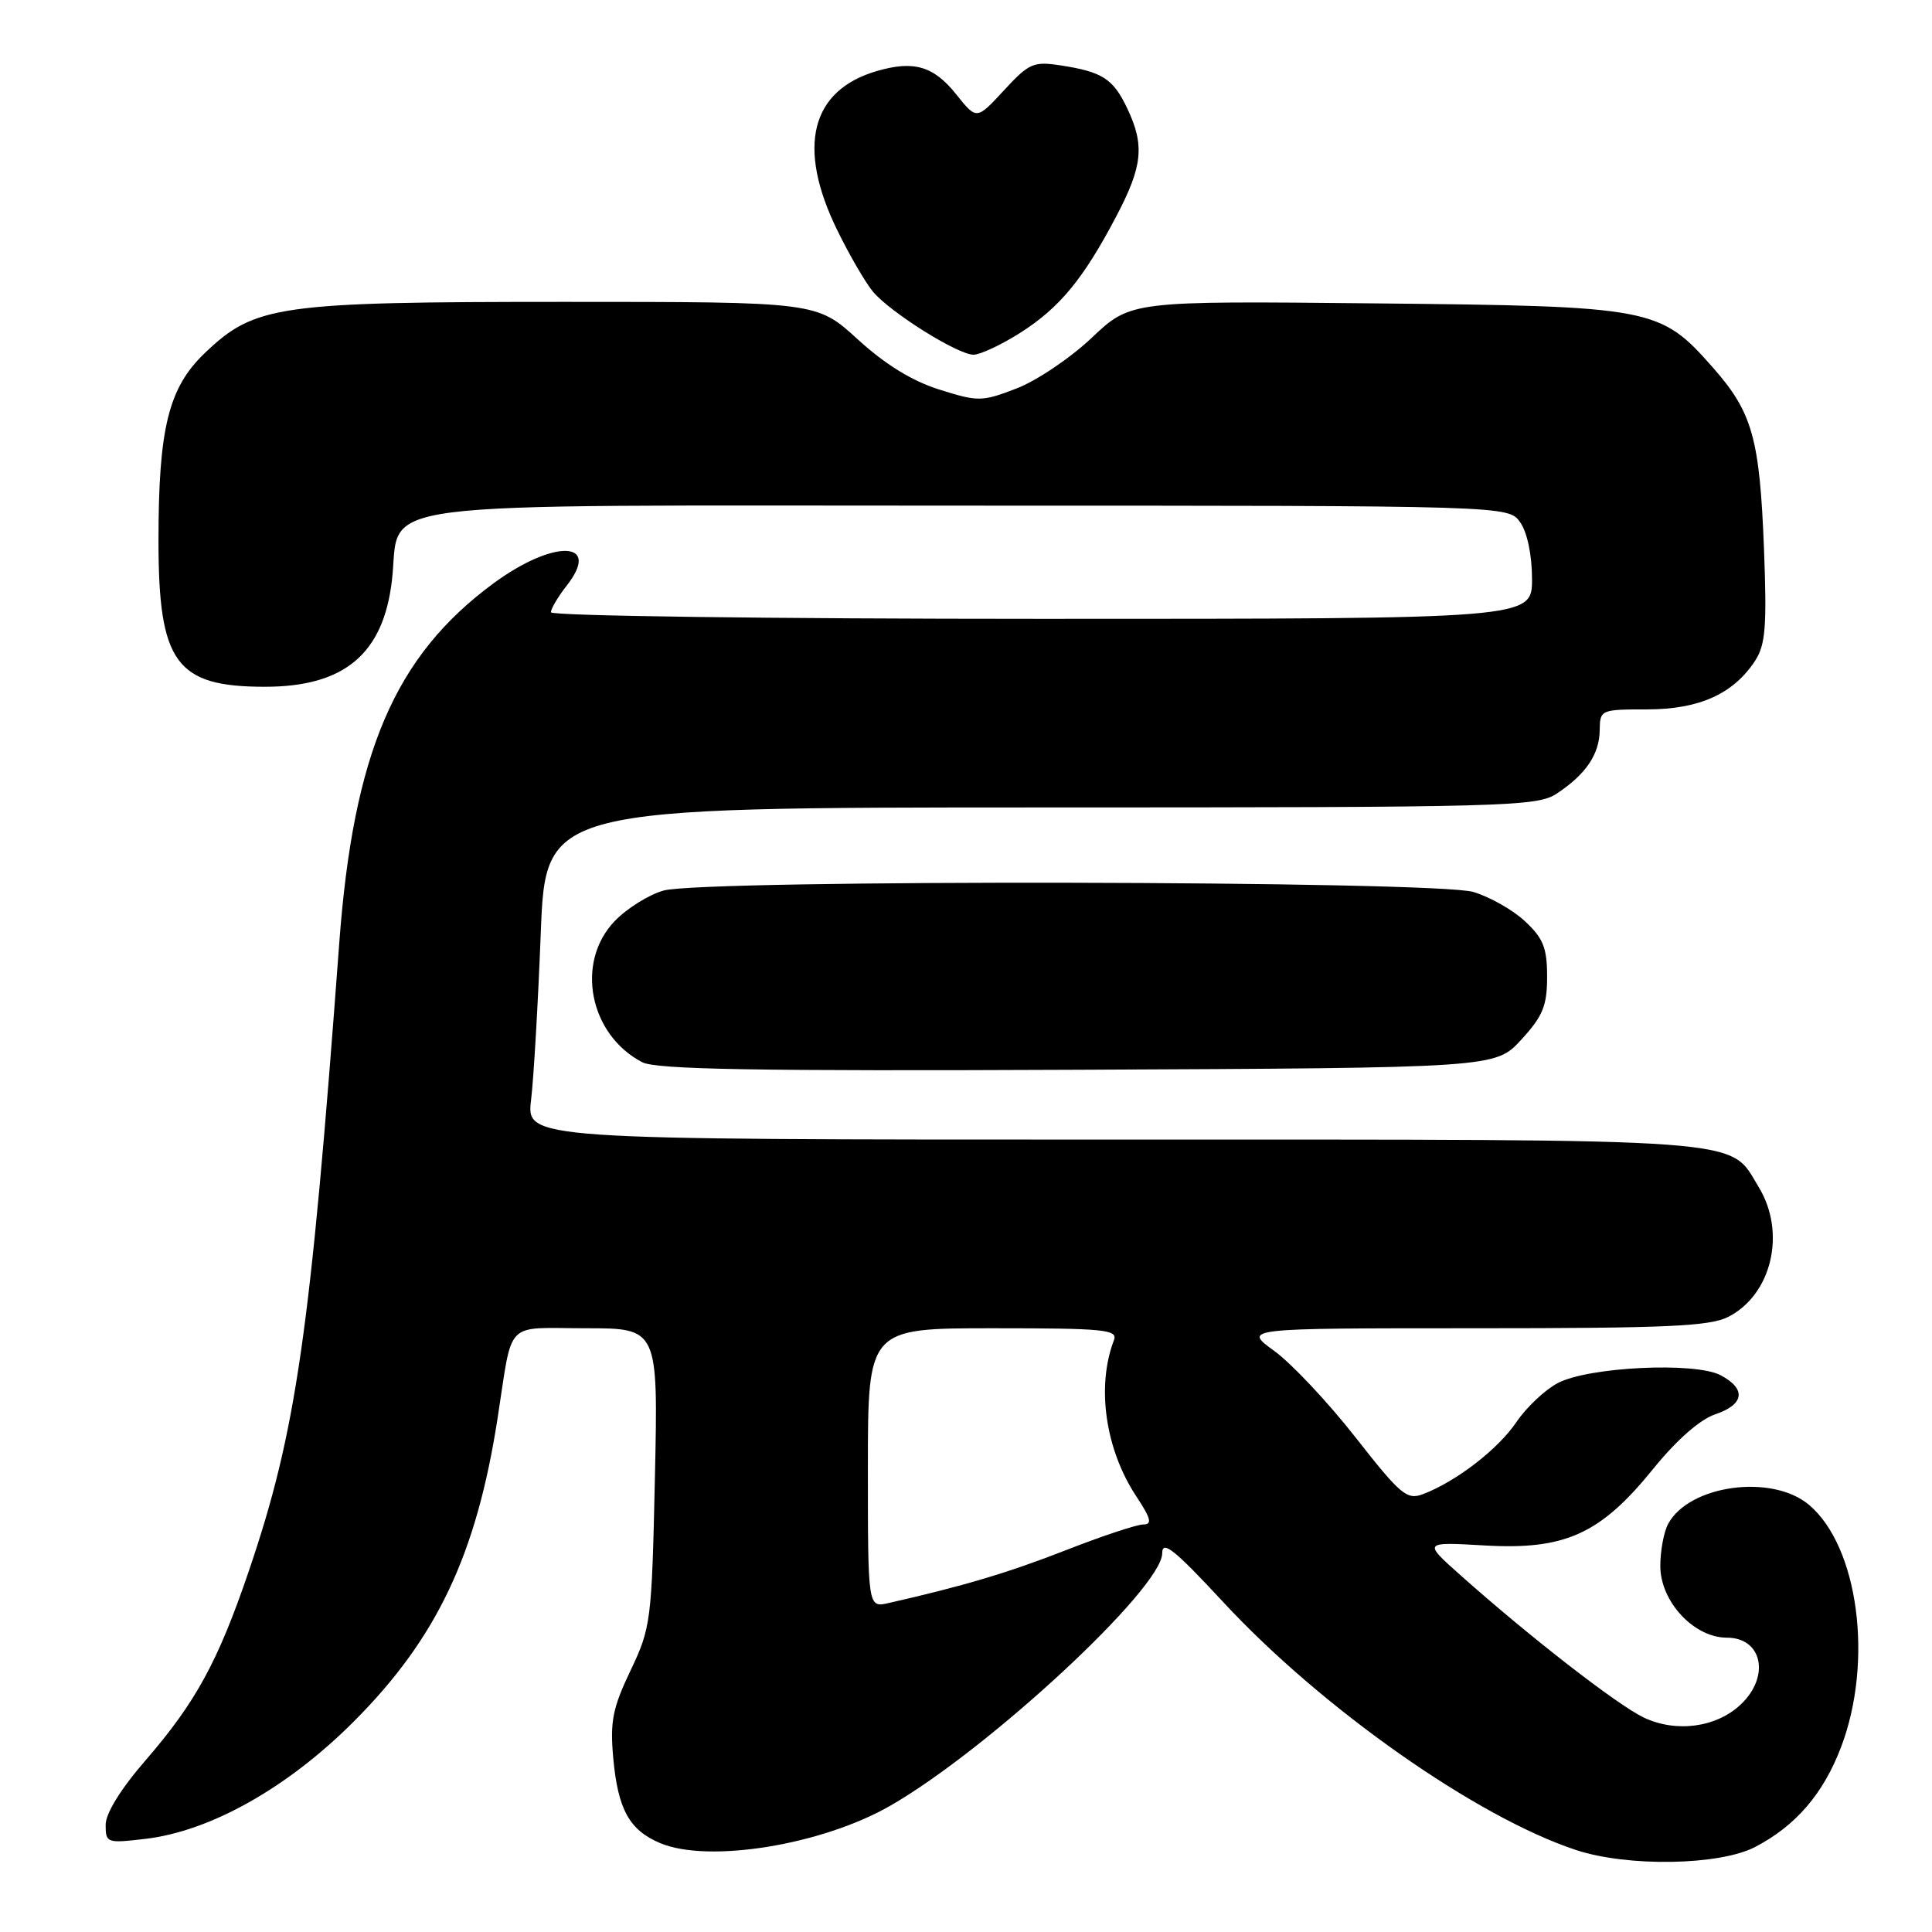 <?xml version="1.0" encoding="UTF-8" standalone="no"?>
<!DOCTYPE svg PUBLIC "-//W3C//DTD SVG 1.1//EN" "http://www.w3.org/Graphics/SVG/1.1/DTD/svg11.dtd" >
<svg xmlns="http://www.w3.org/2000/svg" xmlns:xlink="http://www.w3.org/1999/xlink" version="1.1" viewBox="0 0 256 256">
 <g >
 <path fill="currentColor"
d=" M 232.57 244.73 C 237.95 241.93 241.60 237.68 243.95 231.50 C 248.27 220.13 246.25 204.91 239.69 199.39 C 234.78 195.26 223.80 196.76 221.03 201.94 C 220.46 203.00 220.00 205.51 220.00 207.51 C 220.00 212.21 224.45 217.00 228.82 217.00 C 233.53 217.00 234.59 222.16 230.64 225.87 C 227.40 228.91 222.10 229.62 217.80 227.58 C 214.32 225.92 202.72 216.92 193.53 208.73 C 188.56 204.31 188.56 204.31 196.71 204.78 C 207.39 205.40 212.07 203.27 219.05 194.64 C 222.14 190.82 225.25 188.09 227.26 187.41 C 231.13 186.11 231.43 184.05 228.00 182.23 C 224.62 180.44 210.53 181.11 206.42 183.26 C 204.73 184.15 202.25 186.48 200.92 188.45 C 198.49 192.04 192.96 196.30 188.56 197.98 C 186.42 198.79 185.59 198.09 179.60 190.44 C 175.96 185.80 171.12 180.65 168.84 179.00 C 164.70 176.00 164.70 176.00 195.40 176.00 C 220.88 176.00 226.60 175.74 229.03 174.48 C 234.79 171.51 236.70 163.31 233.04 157.30 C 229.01 150.70 233.15 151.00 147.42 151.00 C 69.75 151.00 69.75 151.00 70.37 145.75 C 70.72 142.86 71.29 132.96 71.65 123.75 C 72.29 107.00 72.29 107.00 137.90 106.99 C 199.70 106.99 203.66 106.88 206.27 105.16 C 210.13 102.61 211.93 99.96 211.97 96.75 C 212.00 94.05 212.11 94.00 218.25 94.00 C 225.15 93.99 229.67 91.96 232.55 87.57 C 233.94 85.44 234.13 83.05 233.74 72.77 C 233.17 58.08 232.21 54.66 227.00 48.74 C 219.96 40.74 219.05 40.57 182.16 40.20 C 149.83 39.87 149.83 39.87 144.66 44.76 C 141.82 47.45 137.33 50.47 134.68 51.48 C 130.10 53.24 129.61 53.24 124.47 51.62 C 120.86 50.49 117.28 48.28 113.65 44.96 C 108.22 40.00 108.22 40.00 74.79 40.00 C 36.81 40.00 33.77 40.43 27.13 46.79 C 22.32 51.39 21.00 56.76 21.00 71.65 C 21.00 87.83 23.31 91.00 35.10 91.00 C 45.61 91.00 50.79 86.67 51.93 76.92 C 53.21 66.09 46.21 67.00 128.55 67.00 C 199.89 67.00 199.89 67.00 201.44 69.22 C 202.37 70.55 203.00 73.56 203.00 76.72 C 203.00 82.00 203.00 82.00 138.00 82.00 C 102.09 82.00 73.00 81.61 73.00 81.13 C 73.00 80.66 73.93 79.09 75.06 77.64 C 79.81 71.61 73.39 71.40 65.36 77.32 C 52.31 86.94 46.82 99.75 44.95 125.00 C 41.11 176.84 39.25 189.72 32.95 208.23 C 28.90 220.13 25.92 225.59 19.33 233.20 C 16.00 237.04 14.00 240.27 14.00 241.81 C 14.00 244.20 14.17 244.26 19.25 243.66 C 27.88 242.65 38.11 236.89 46.86 228.13 C 57.87 217.10 63.11 206.06 65.92 188.00 C 68.00 174.65 66.69 176.00 77.62 176.00 C 87.21 176.00 87.21 176.00 86.78 195.75 C 86.36 214.88 86.25 215.68 83.54 221.37 C 81.17 226.35 80.82 228.11 81.26 232.96 C 81.88 239.76 83.39 242.50 87.47 244.22 C 93.87 246.92 108.94 244.47 118.00 239.25 C 131.06 231.73 154.00 210.42 154.00 205.81 C 154.00 204.02 155.63 205.33 162.07 212.27 C 175.14 226.37 195.66 240.79 208.84 245.14 C 215.69 247.40 227.86 247.19 232.57 244.73 Z  M 201.58 137.76 C 204.44 134.64 205.00 133.27 205.00 129.42 C 205.00 125.61 204.49 124.33 202.09 122.09 C 200.50 120.59 197.41 118.84 195.23 118.19 C 190.20 116.68 93.30 116.51 87.94 118.00 C 85.99 118.54 83.06 120.37 81.44 122.06 C 76.21 127.52 78.08 137.10 85.10 140.75 C 86.95 141.71 100.14 141.94 142.83 141.75 C 198.15 141.50 198.15 141.50 201.58 137.76 Z  M 135.17 44.11 C 140.40 40.79 143.55 36.97 147.92 28.65 C 151.41 22.01 151.69 19.26 149.37 14.37 C 147.51 10.44 146.08 9.52 140.57 8.67 C 136.94 8.11 136.35 8.37 133.02 11.98 C 129.41 15.89 129.41 15.89 126.72 12.52 C 123.72 8.76 121.10 7.98 116.20 9.41 C 107.42 11.96 105.54 19.48 110.94 30.50 C 112.55 33.80 114.69 37.47 115.68 38.66 C 118.02 41.43 126.91 47.00 129.00 47.00 C 129.88 47.00 132.66 45.70 135.17 44.11 Z  M 115.00 194.52 C 115.00 176.00 115.00 176.00 131.61 176.00 C 146.39 176.00 148.15 176.18 147.60 177.59 C 145.26 183.70 146.45 192.03 150.55 198.25 C 152.51 201.21 152.71 202.00 151.49 202.00 C 150.65 202.00 146.03 203.53 141.23 205.41 C 133.55 208.41 127.63 210.17 117.75 212.41 C 115.00 213.04 115.00 213.04 115.00 194.52 Z "/>
</g>
</svg>